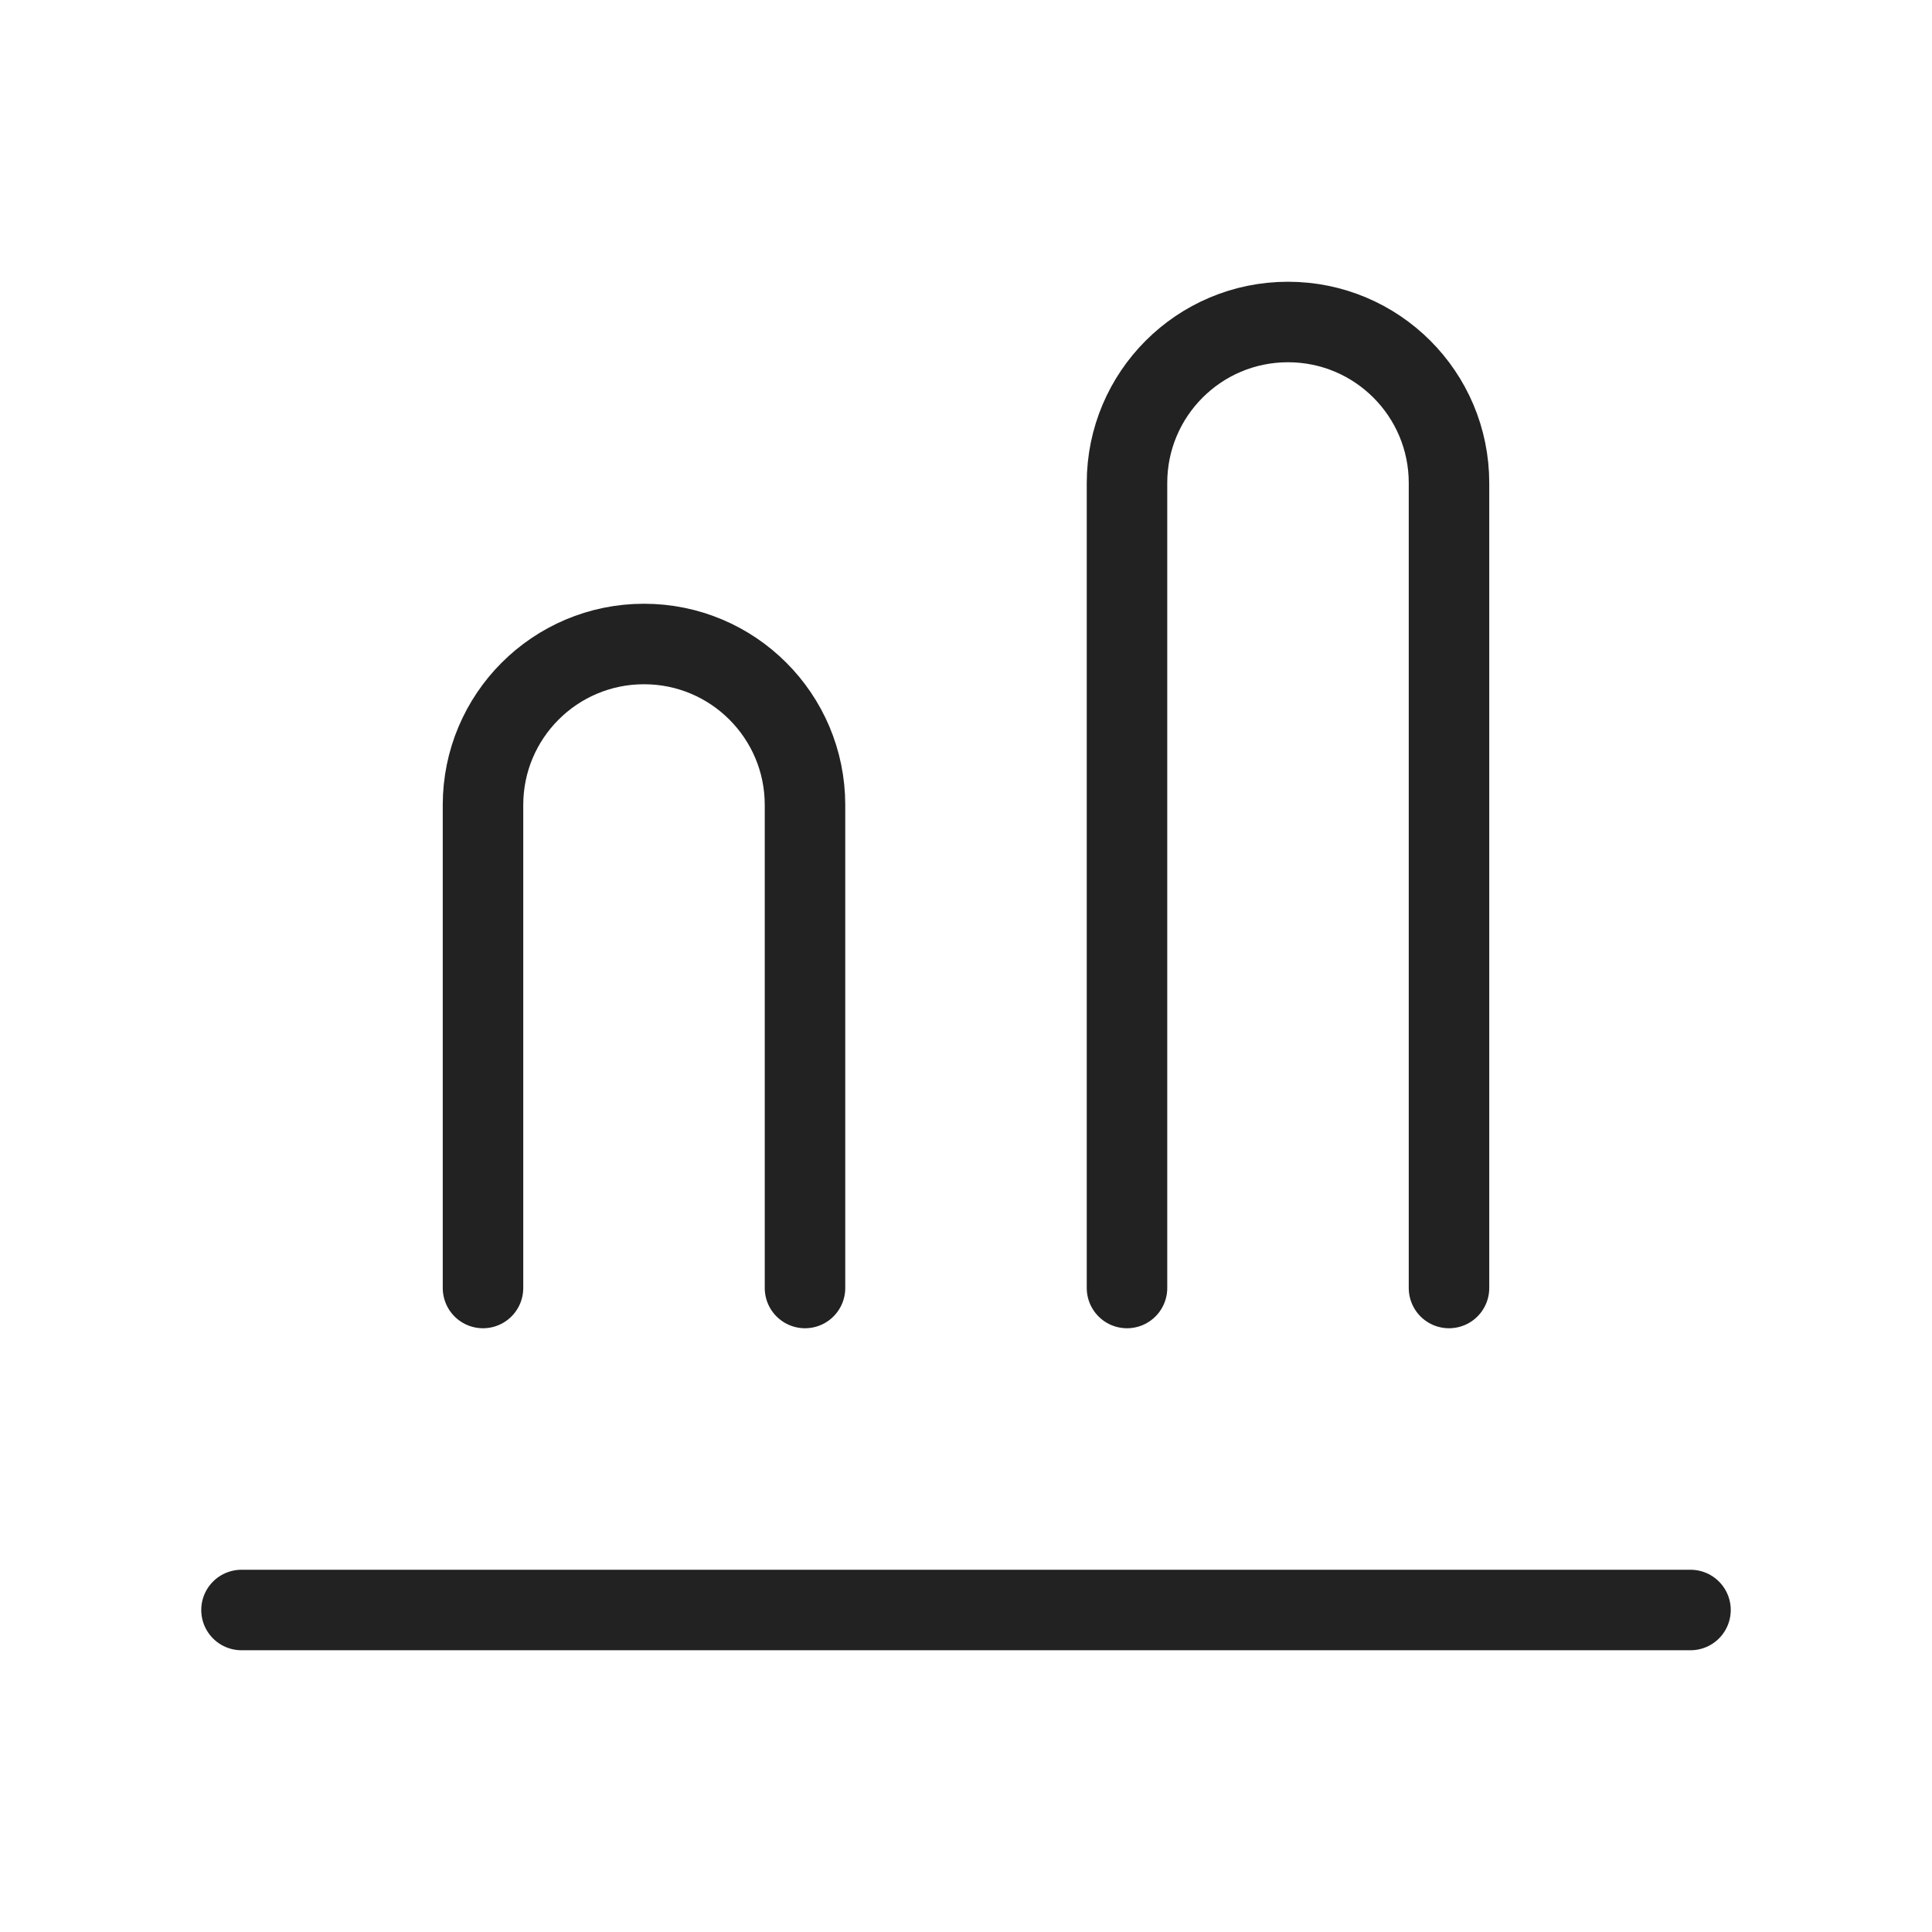 <svg viewBox="0 0 24 24" fill="none" xmlns="http://www.w3.org/2000/svg">
<path d="M21 20H3" stroke="#222222" stroke-linecap="round"/>
<path d="M10 16V10C10 8.895 9.105 8 8 8V8C6.895 8 6 8.895 6 10V16" stroke="#222222" stroke-linecap="round"/>
<path d="M18 16V6C18 4.895 17.105 4 16 4V4C14.895 4 14 4.895 14 6V16" stroke="#222222" stroke-linecap="round"/>
</svg>
